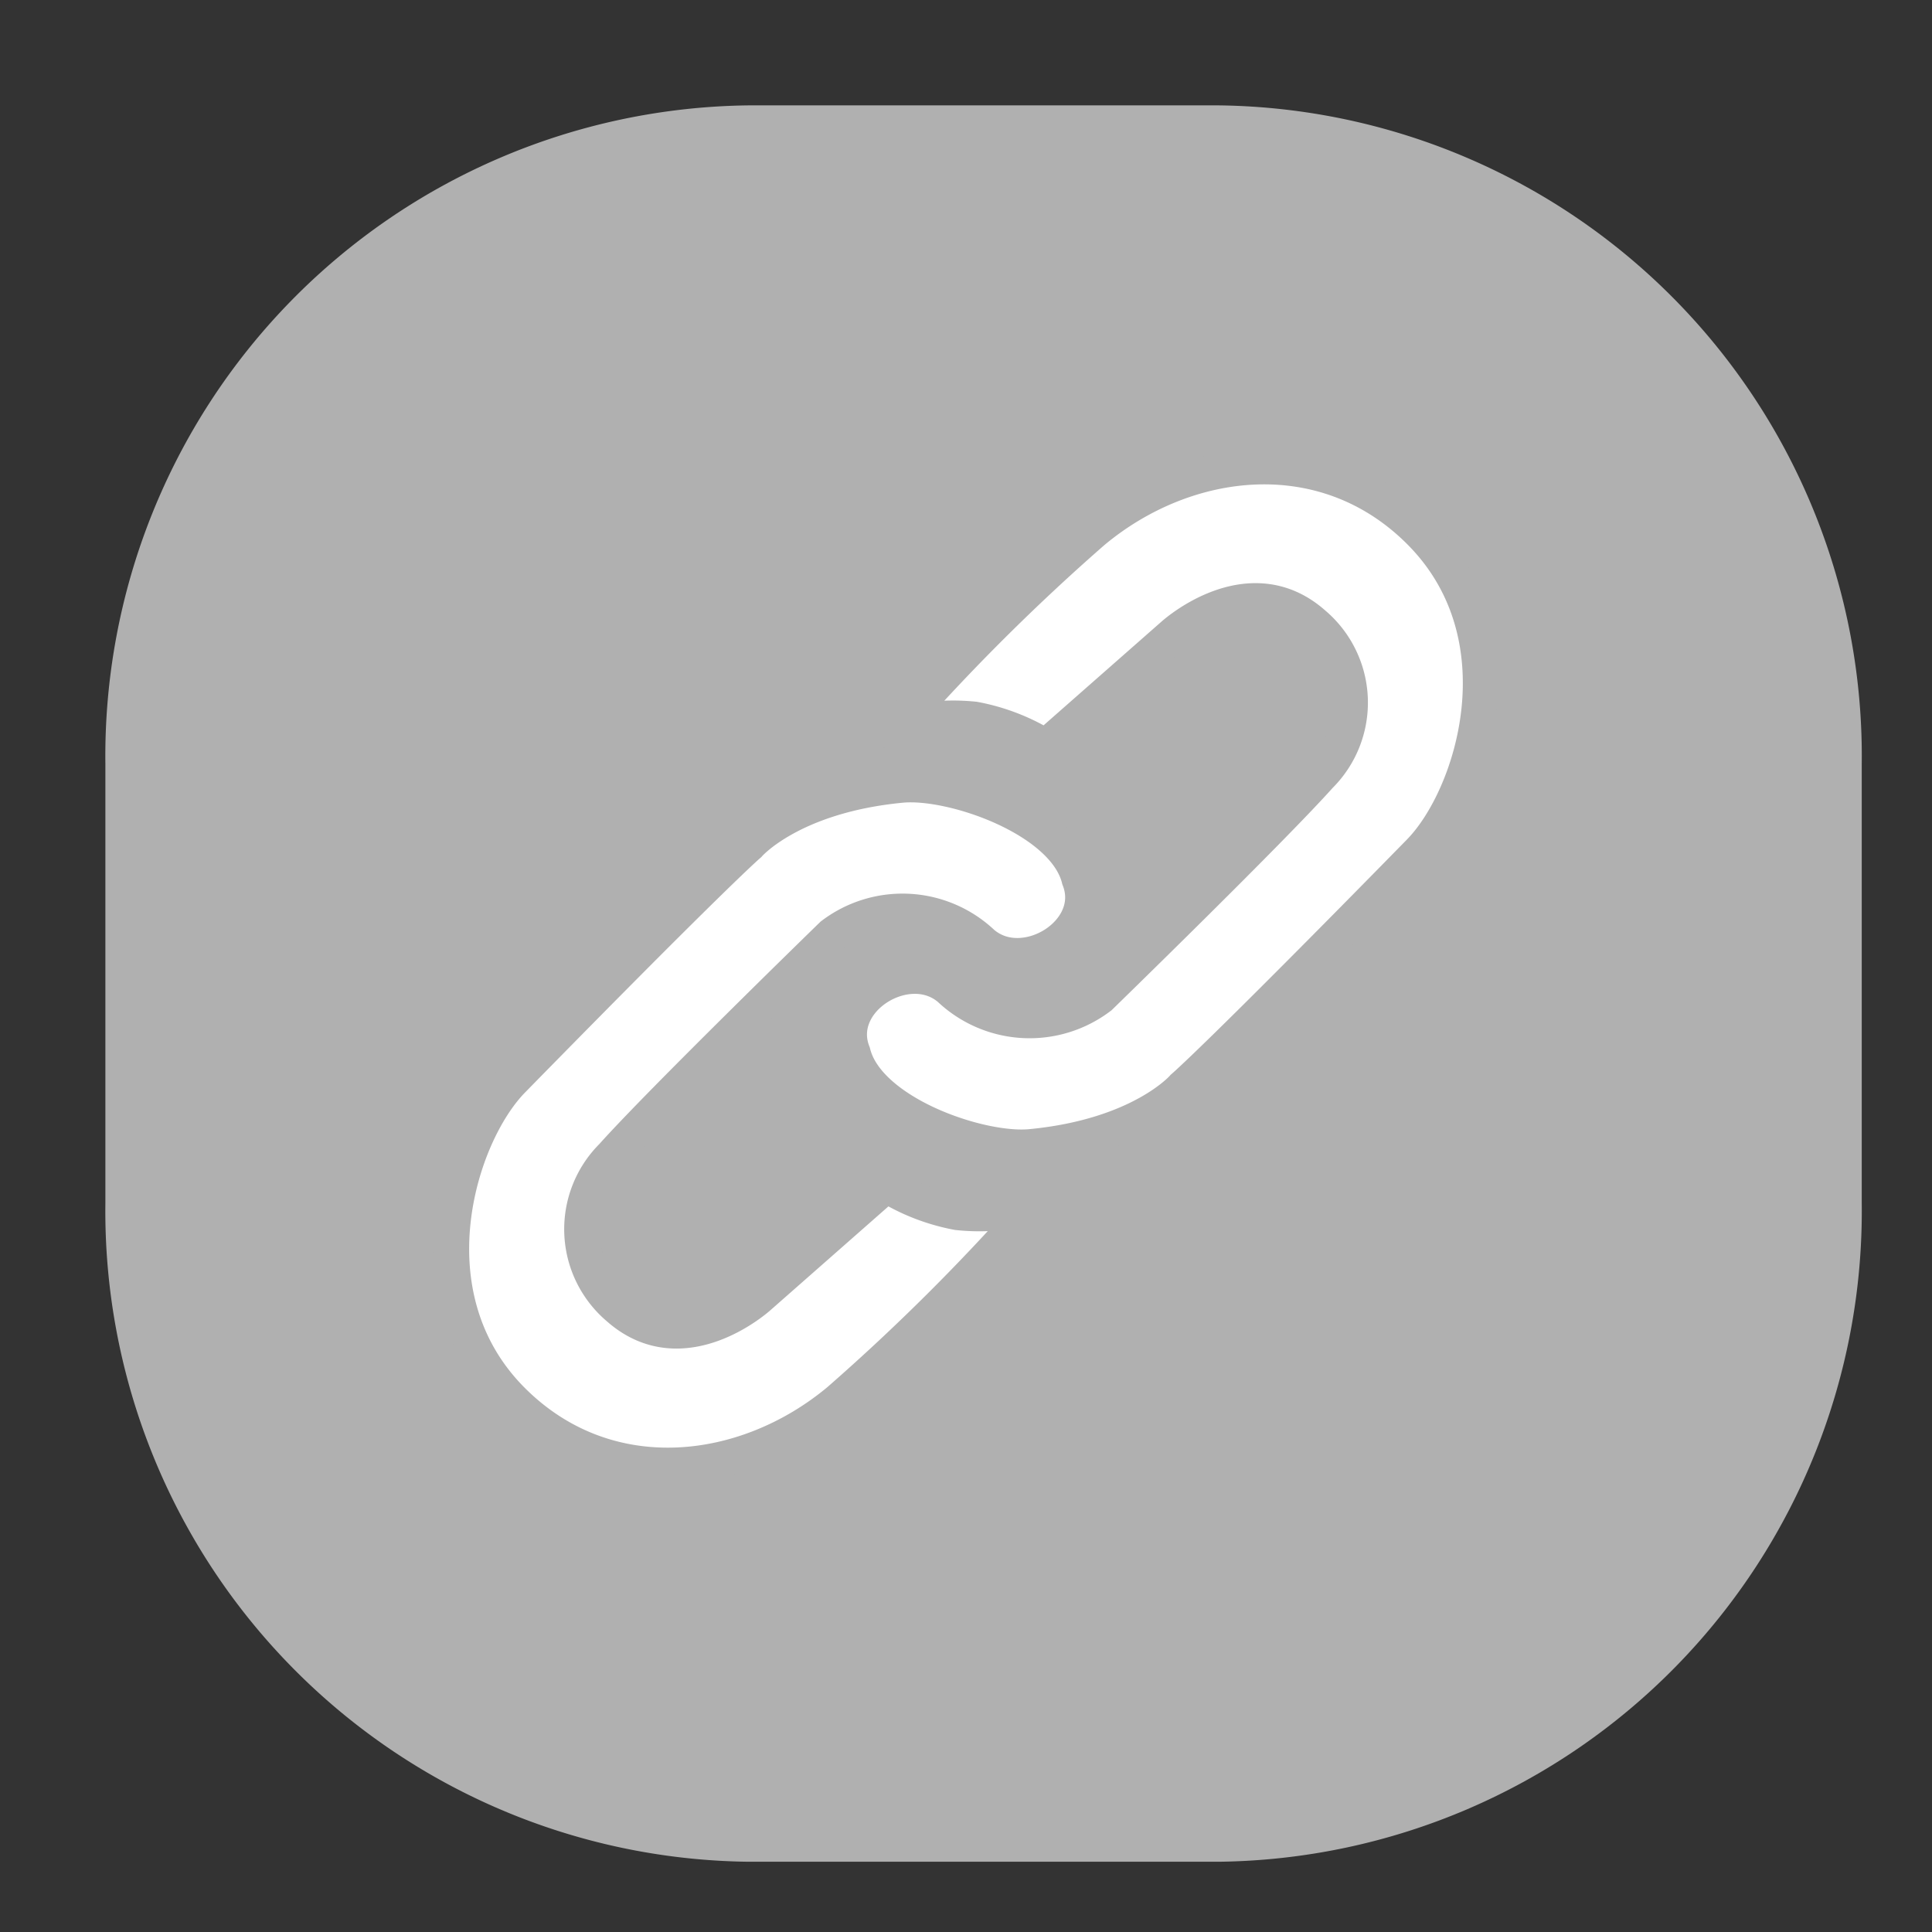 <svg xmlns="http://www.w3.org/2000/svg" xmlns:xlink="http://www.w3.org/1999/xlink" width="55" height="55" viewBox="0 0 55 55">
  <rect x="0" y="0" width="55" height="55" fill="#333333" stroke="none"/>
  <defs>
    <clipPath id="clip-아트보드_6">
      <rect width="55" height="55"/>
    </clipPath>
  </defs>
  <g id="아트보드_6" data-name="아트보드 – 6" clip-path="url(#clip-아트보드_6)">
    <path id="패스_52" data-name="패스 52" d="M18.293,0H31.707A18.526,18.526,0,0,1,50,18.75v12.5A18.526,18.526,0,0,1,31.707,50H18.293A18.526,18.526,0,0,1,0,31.25V18.75A18.526,18.526,0,0,1,18.293,0Z" transform="translate(3 3)" fill="#b0b0b0"/>
    <g id="그룹_89" data-name="그룹 89" transform="translate(-1.789 -2.605)">
      <path id="패스_96" data-name="패스 96" d="M1397.449-532.9c1.449-.139,4.642.963,5.06,2.671.6,1.513-1.573,2.845-2.755,1.816a3.314,3.314,0,0,0-4.278-.224s-4.848,4.716-6.26,6.294a2.938,2.938,0,0,0,.177,4.327c1.849,1.637,4-.315,4-.315l3.628-3.192a5.868,5.868,0,0,0,2.028.789,5.864,5.864,0,0,0,2.168-.174,60.381,60.381,0,0,1-5.546,5.521c-2.655,2.217-6.6,2.693-9.294,0-2.973-2.974-1.537-7.544,0-9.113,5.838-5.96,6.734-6.711,6.734-6.711S1394.306-532.6,1397.449-532.9Z" transform="translate(-1370 557.858)" fill="#fff" stroke="#b0b0b0" stroke-width="1"/>
      <path id="패스_97" data-name="패스 97" d="M12.8.012c1.449-.139,4.642.963,5.059,2.671.6,1.513-1.572,2.845-2.755,1.816a3.314,3.314,0,0,0-4.278-.224S5.981,8.99,4.569,10.568A2.939,2.939,0,0,0,4.746,14.9c1.849,1.637,4-.315,4-.315l3.629-3.192a5.87,5.87,0,0,0,2.028.788A5.865,5.865,0,0,0,16.573,12a60.386,60.386,0,0,1-5.547,5.52c-2.655,2.217-6.6,2.694-9.294,0-2.974-2.974-1.537-7.544,0-9.113C7.57,2.449,8.466,1.7,8.466,1.7S9.66.312,12.8.012Z" transform="translate(43.932 35.26) rotate(180)" fill="#fff" stroke="#b0b0b0" stroke-width="1"/>
    </g>
  </g>
</svg>
